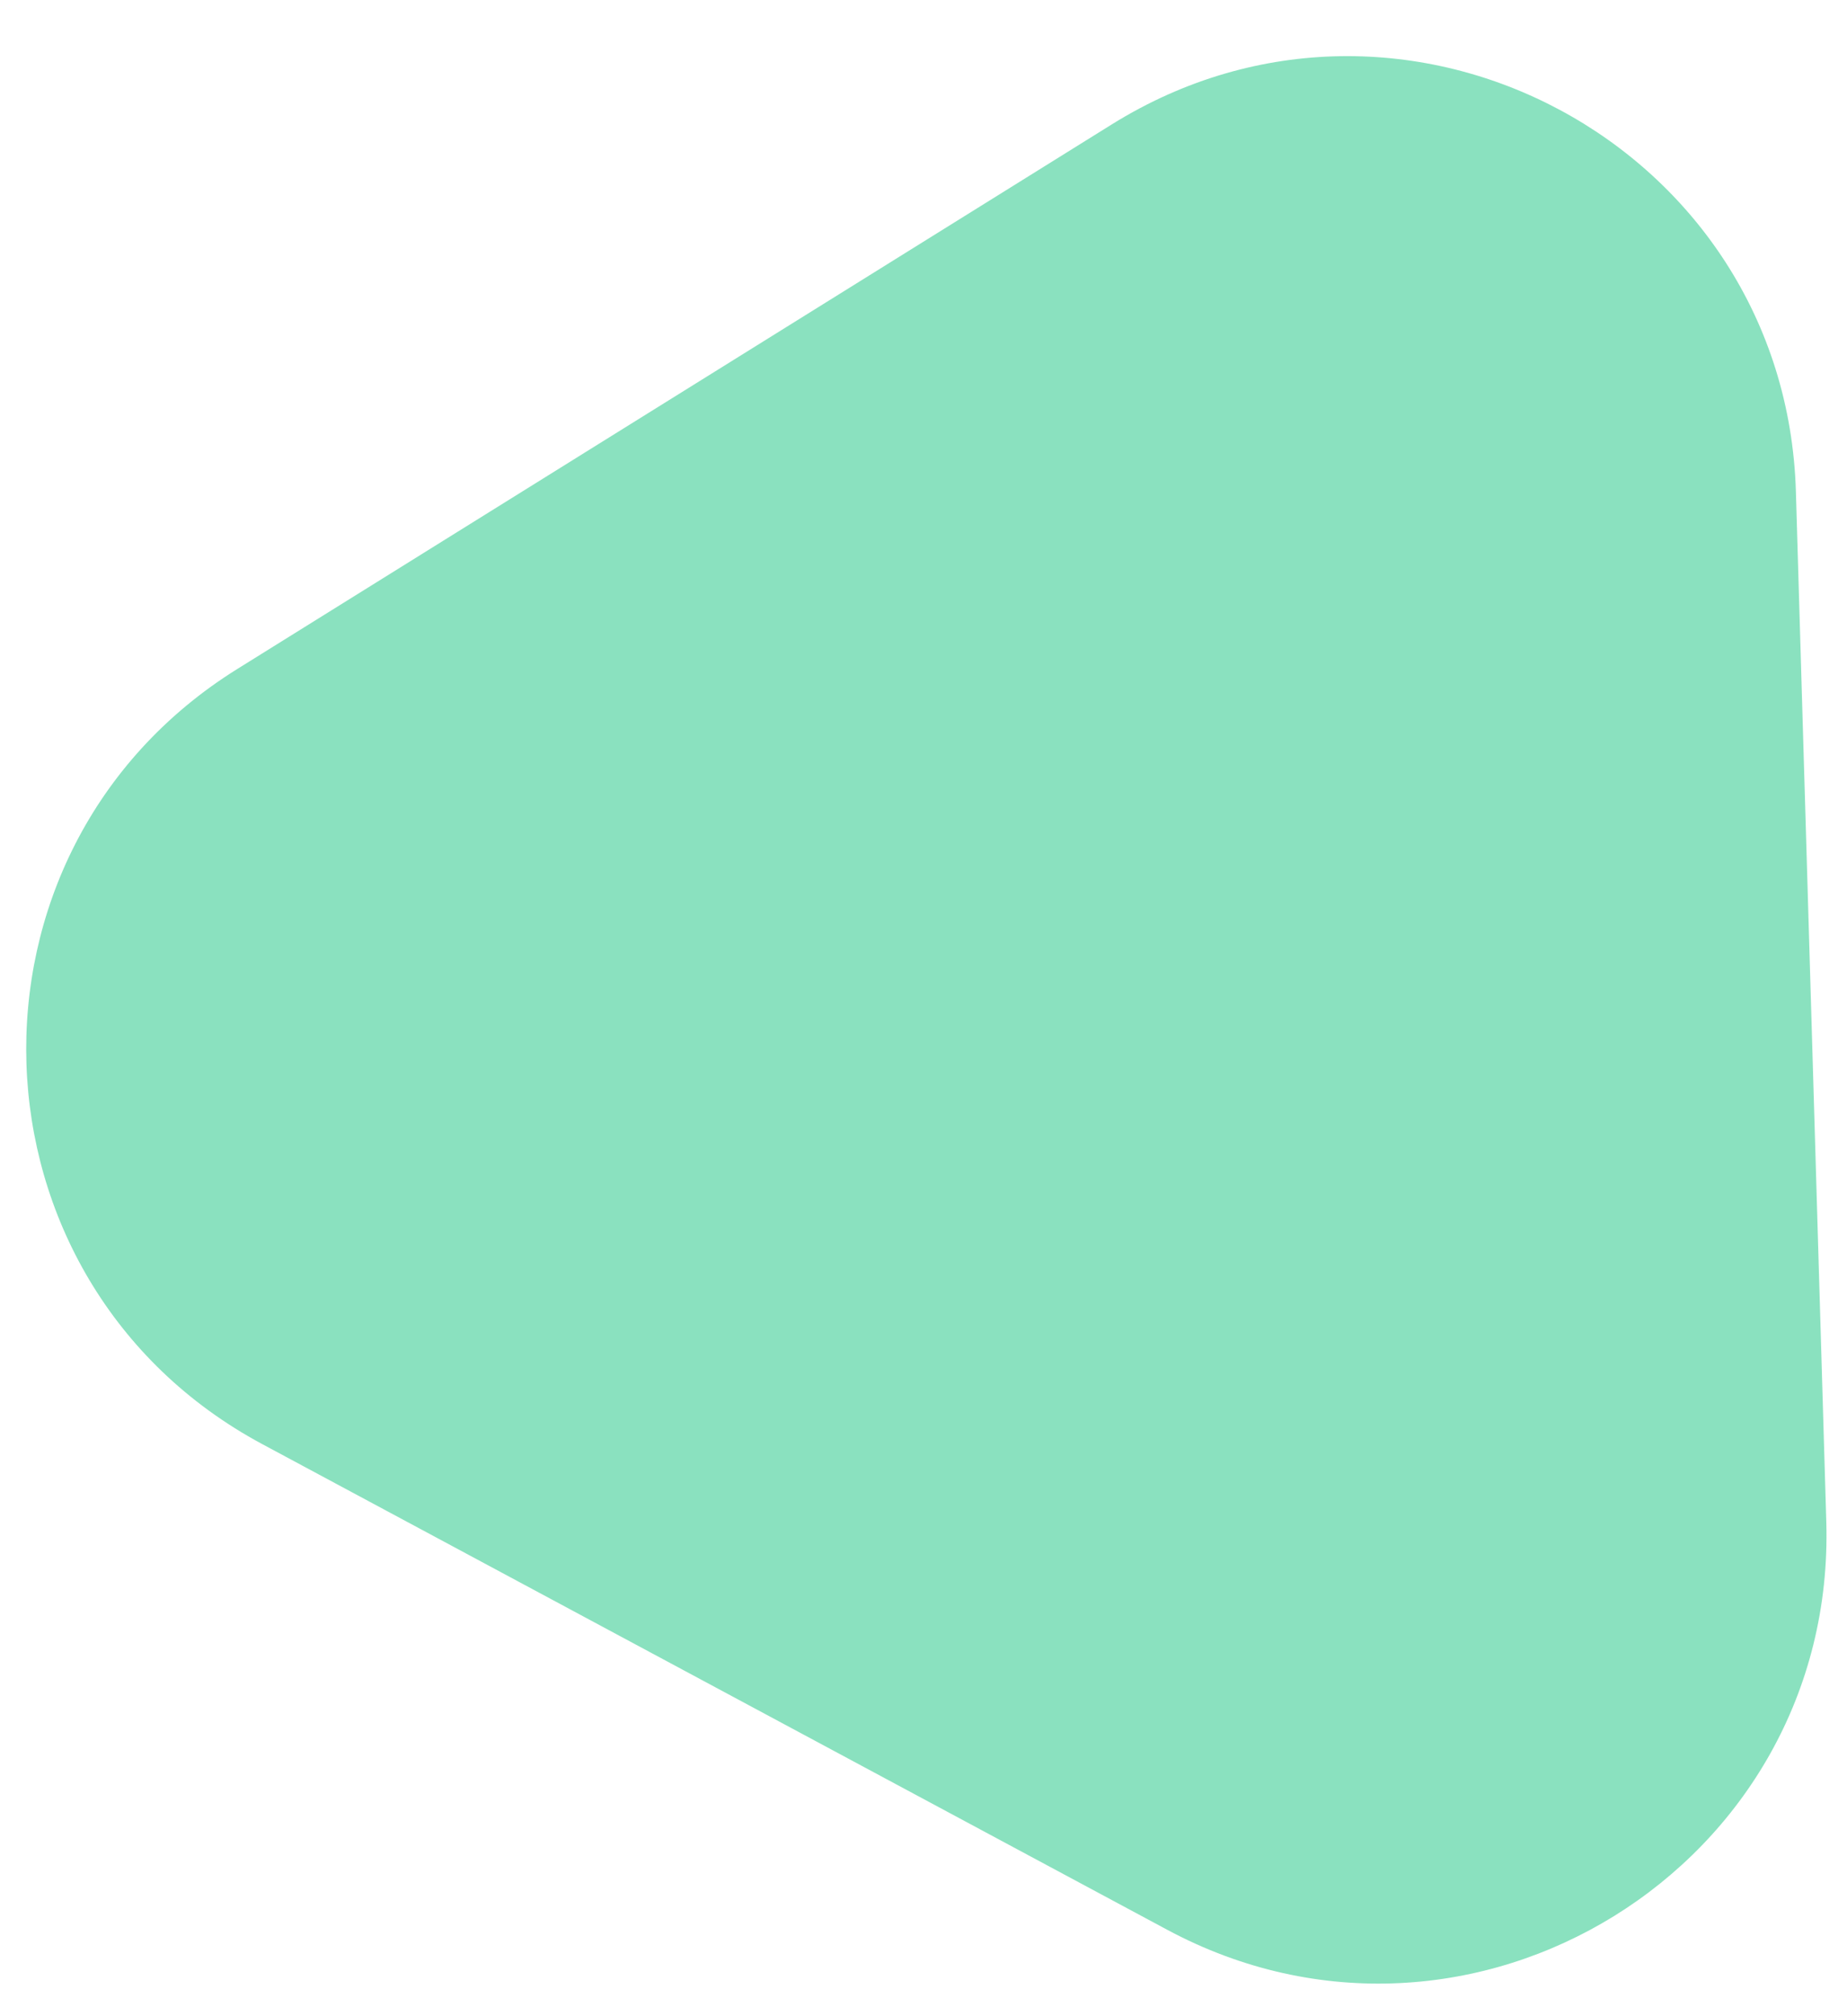 <svg width="33" height="36" viewBox="0 0 33 36" fill="none" xmlns="http://www.w3.org/2000/svg">
<g opacity="0.5" filter="url(#filter0_n_40000014_547)">
<path d="M19.863 2.222C25.102 -1.039 31.904 2.609 32.087 8.777L32.63 27.169C32.812 33.319 26.274 37.364 20.853 34.456L4.687 25.786C-0.734 22.878 -0.982 15.195 4.241 11.944L19.863 2.222Z" fill="#16C47F"/>
</g>
<defs>
<filter id="filter0_n_40000014_547" x="0.469" y="0" width="32.166" height="36" filterUnits="userSpaceOnUse" color-interpolation-filters="sRGB">
<feFlood flood-opacity="0" result="BackgroundImageFix"/>
<feBlend mode="normal" in="SourceGraphic" in2="BackgroundImageFix" result="shape"/>
<feTurbulence type="fractalNoise" baseFrequency="2 2" stitchTiles="stitch" numOctaves="3" result="noise" seed="1057" />
<feColorMatrix in="noise" type="luminanceToAlpha" result="alphaNoise" />
<feComponentTransfer in="alphaNoise" result="coloredNoise1">
<feFuncA type="discrete" tableValues="1 1 1 1 1 1 1 1 1 1 1 1 1 1 1 1 1 1 1 1 1 1 1 1 1 1 1 1 1 1 1 1 1 1 1 1 1 1 1 1 1 1 1 1 1 1 1 1 1 1 1 0 0 0 0 0 0 0 0 0 0 0 0 0 0 0 0 0 0 0 0 0 0 0 0 0 0 0 0 0 0 0 0 0 0 0 0 0 0 0 0 0 0 0 0 0 0 0 0 0 "/>
</feComponentTransfer>
<feComposite operator="in" in2="shape" in="coloredNoise1" result="noise1Clipped" />
<feFlood flood-color="rgba(255, 255, 255, 0.25)" result="color1Flood" />
<feComposite operator="in" in2="noise1Clipped" in="color1Flood" result="color1" />
<feMerge result="effect1_noise_40000014_547">
<feMergeNode in="shape" />
<feMergeNode in="color1" />
</feMerge>
</filter>
</defs>
</svg>
